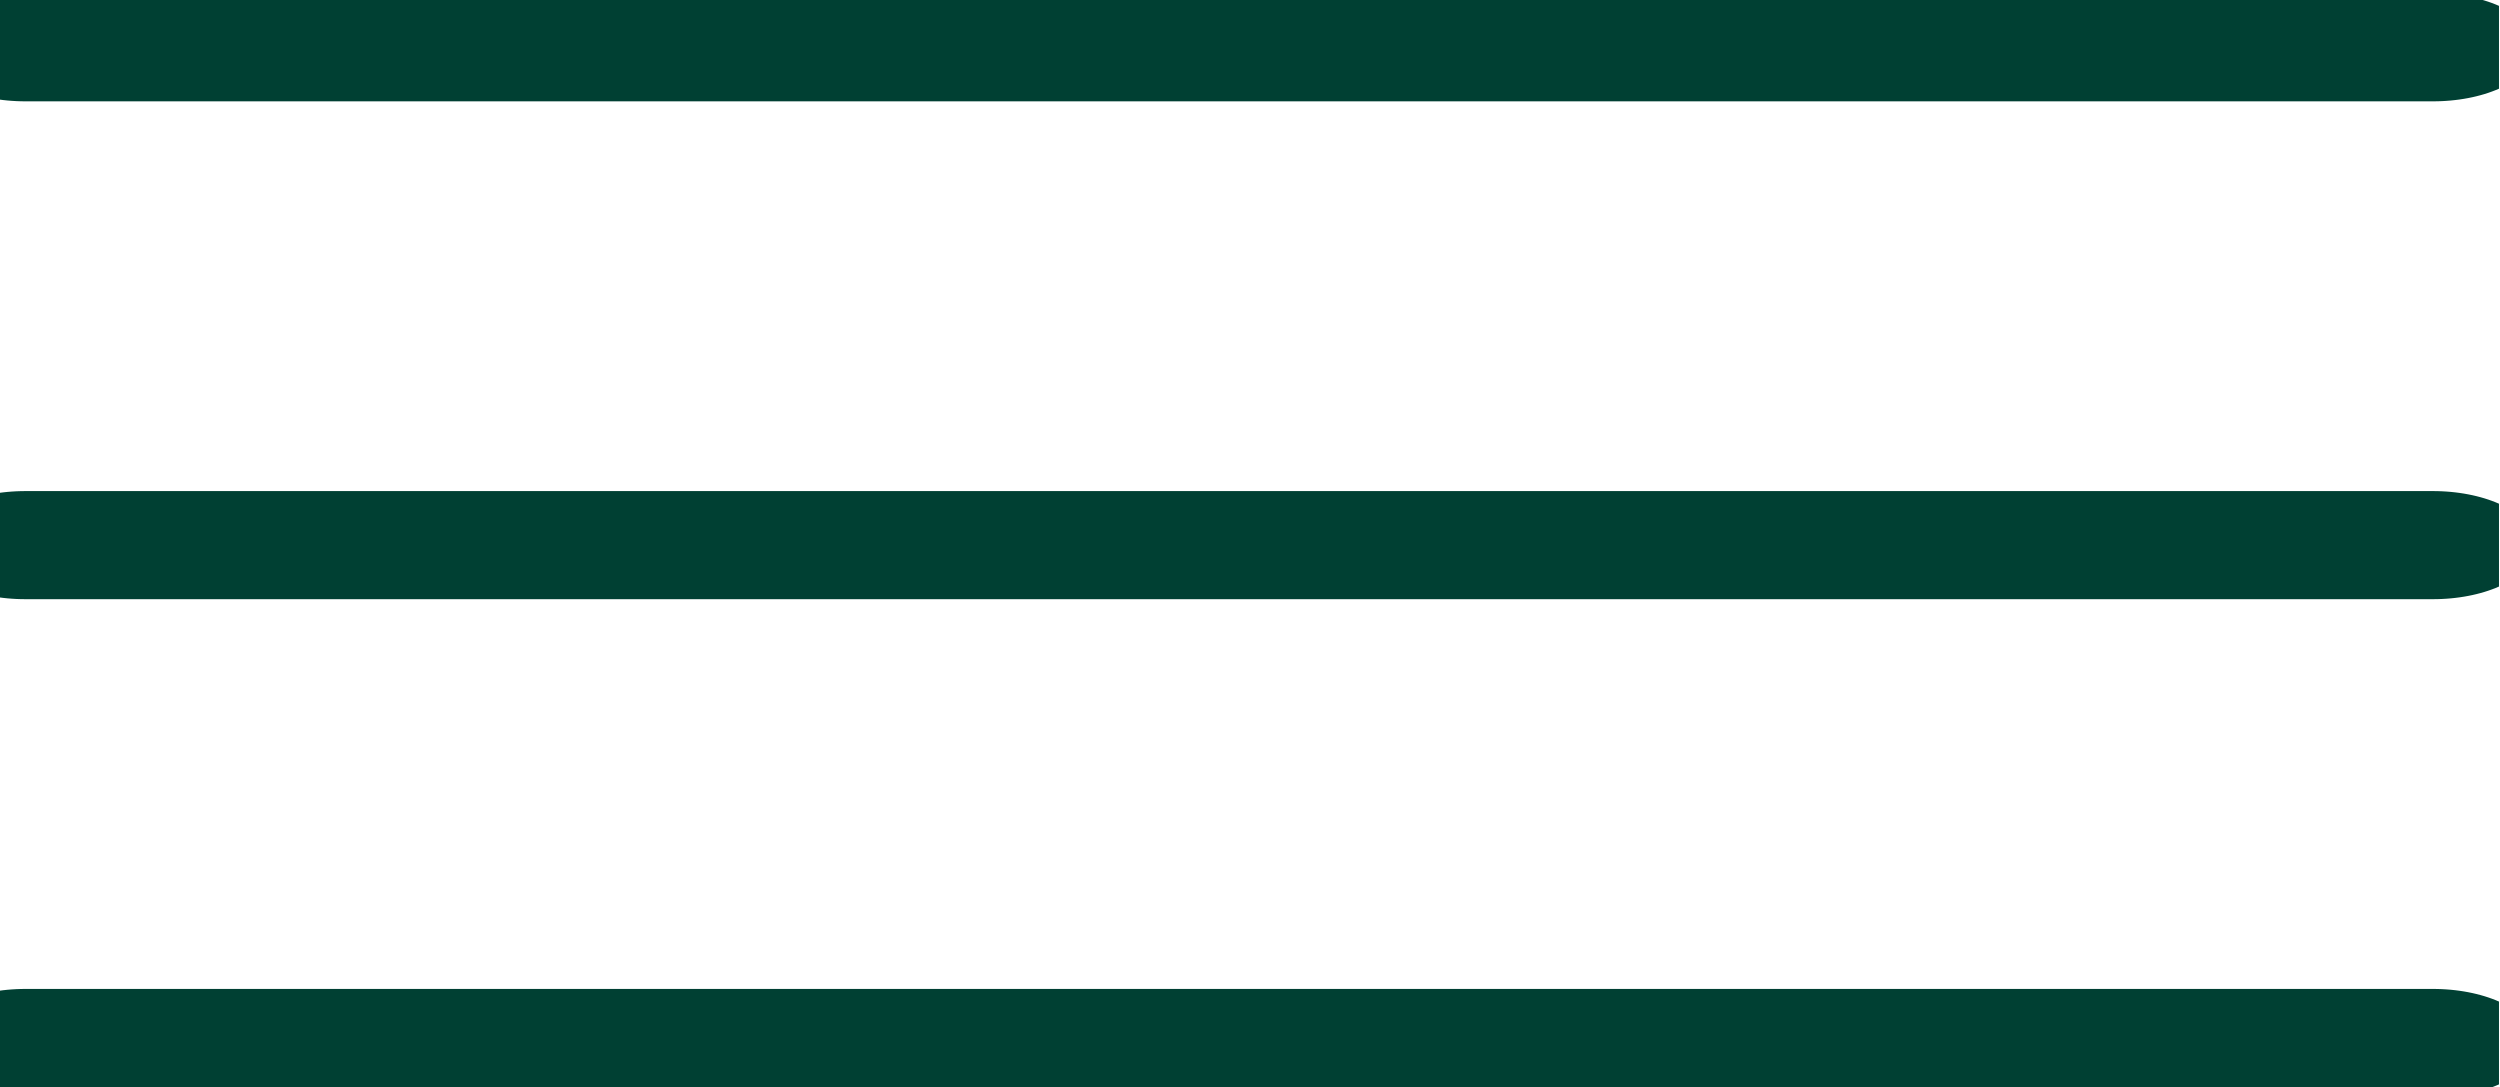 <?xml version="1.0" encoding="UTF-8" standalone="no"?>
<!DOCTYPE svg PUBLIC "-//W3C//DTD SVG 1.1//EN" "http://www.w3.org/Graphics/SVG/1.1/DTD/svg11.dtd">
<svg width="100%" height="100%" viewBox="0 0 1642 714" version="1.1" xmlns="http://www.w3.org/2000/svg" xmlns:xlink="http://www.w3.org/1999/xlink" xml:space="preserve" xmlns:serif="http://www.serif.com/" style="fill-rule:evenodd;clip-rule:evenodd;stroke-linecap:round;stroke-linejoin:round;stroke-miterlimit:1.5;">
    <g transform="matrix(1,0,0,1,-31025,0)">
        <g id="Artboard13" transform="matrix(1,0,0,1,-0.417,437.016)">
            <rect x="31025.4" y="-437.016" width="1641.35" height="713.981" style="fill:none;"/>
            <clipPath id="_clip1">
                <rect x="31025.4" y="-437.016" width="1641.35" height="713.981"/>
            </clipPath>
            <g clip-path="url(#_clip1)">
                <g transform="matrix(2.698,0,0,1.42,-52221.4,839.222)">
                    <path d="M30861.2,-876.89L31447.3,-876.89" style="fill:none;stroke:rgb(0,64,51);stroke-width:50px;"/>
                </g>
                <g transform="matrix(2.698,0,0,1.42,-52221.4,1166.21)">
                    <path d="M30861.2,-876.89L31447.3,-876.89" style="fill:none;stroke:rgb(0,64,51);stroke-width:50px;"/>
                </g>
                <g transform="matrix(2.698,0,0,1.42,-52221.4,1493.2)">
                    <path d="M30861.2,-876.89L31447.3,-876.89" style="fill:none;stroke:rgb(0,64,51);stroke-width:50px;"/>
                </g>
            </g>
        </g>
    </g>
</svg>
